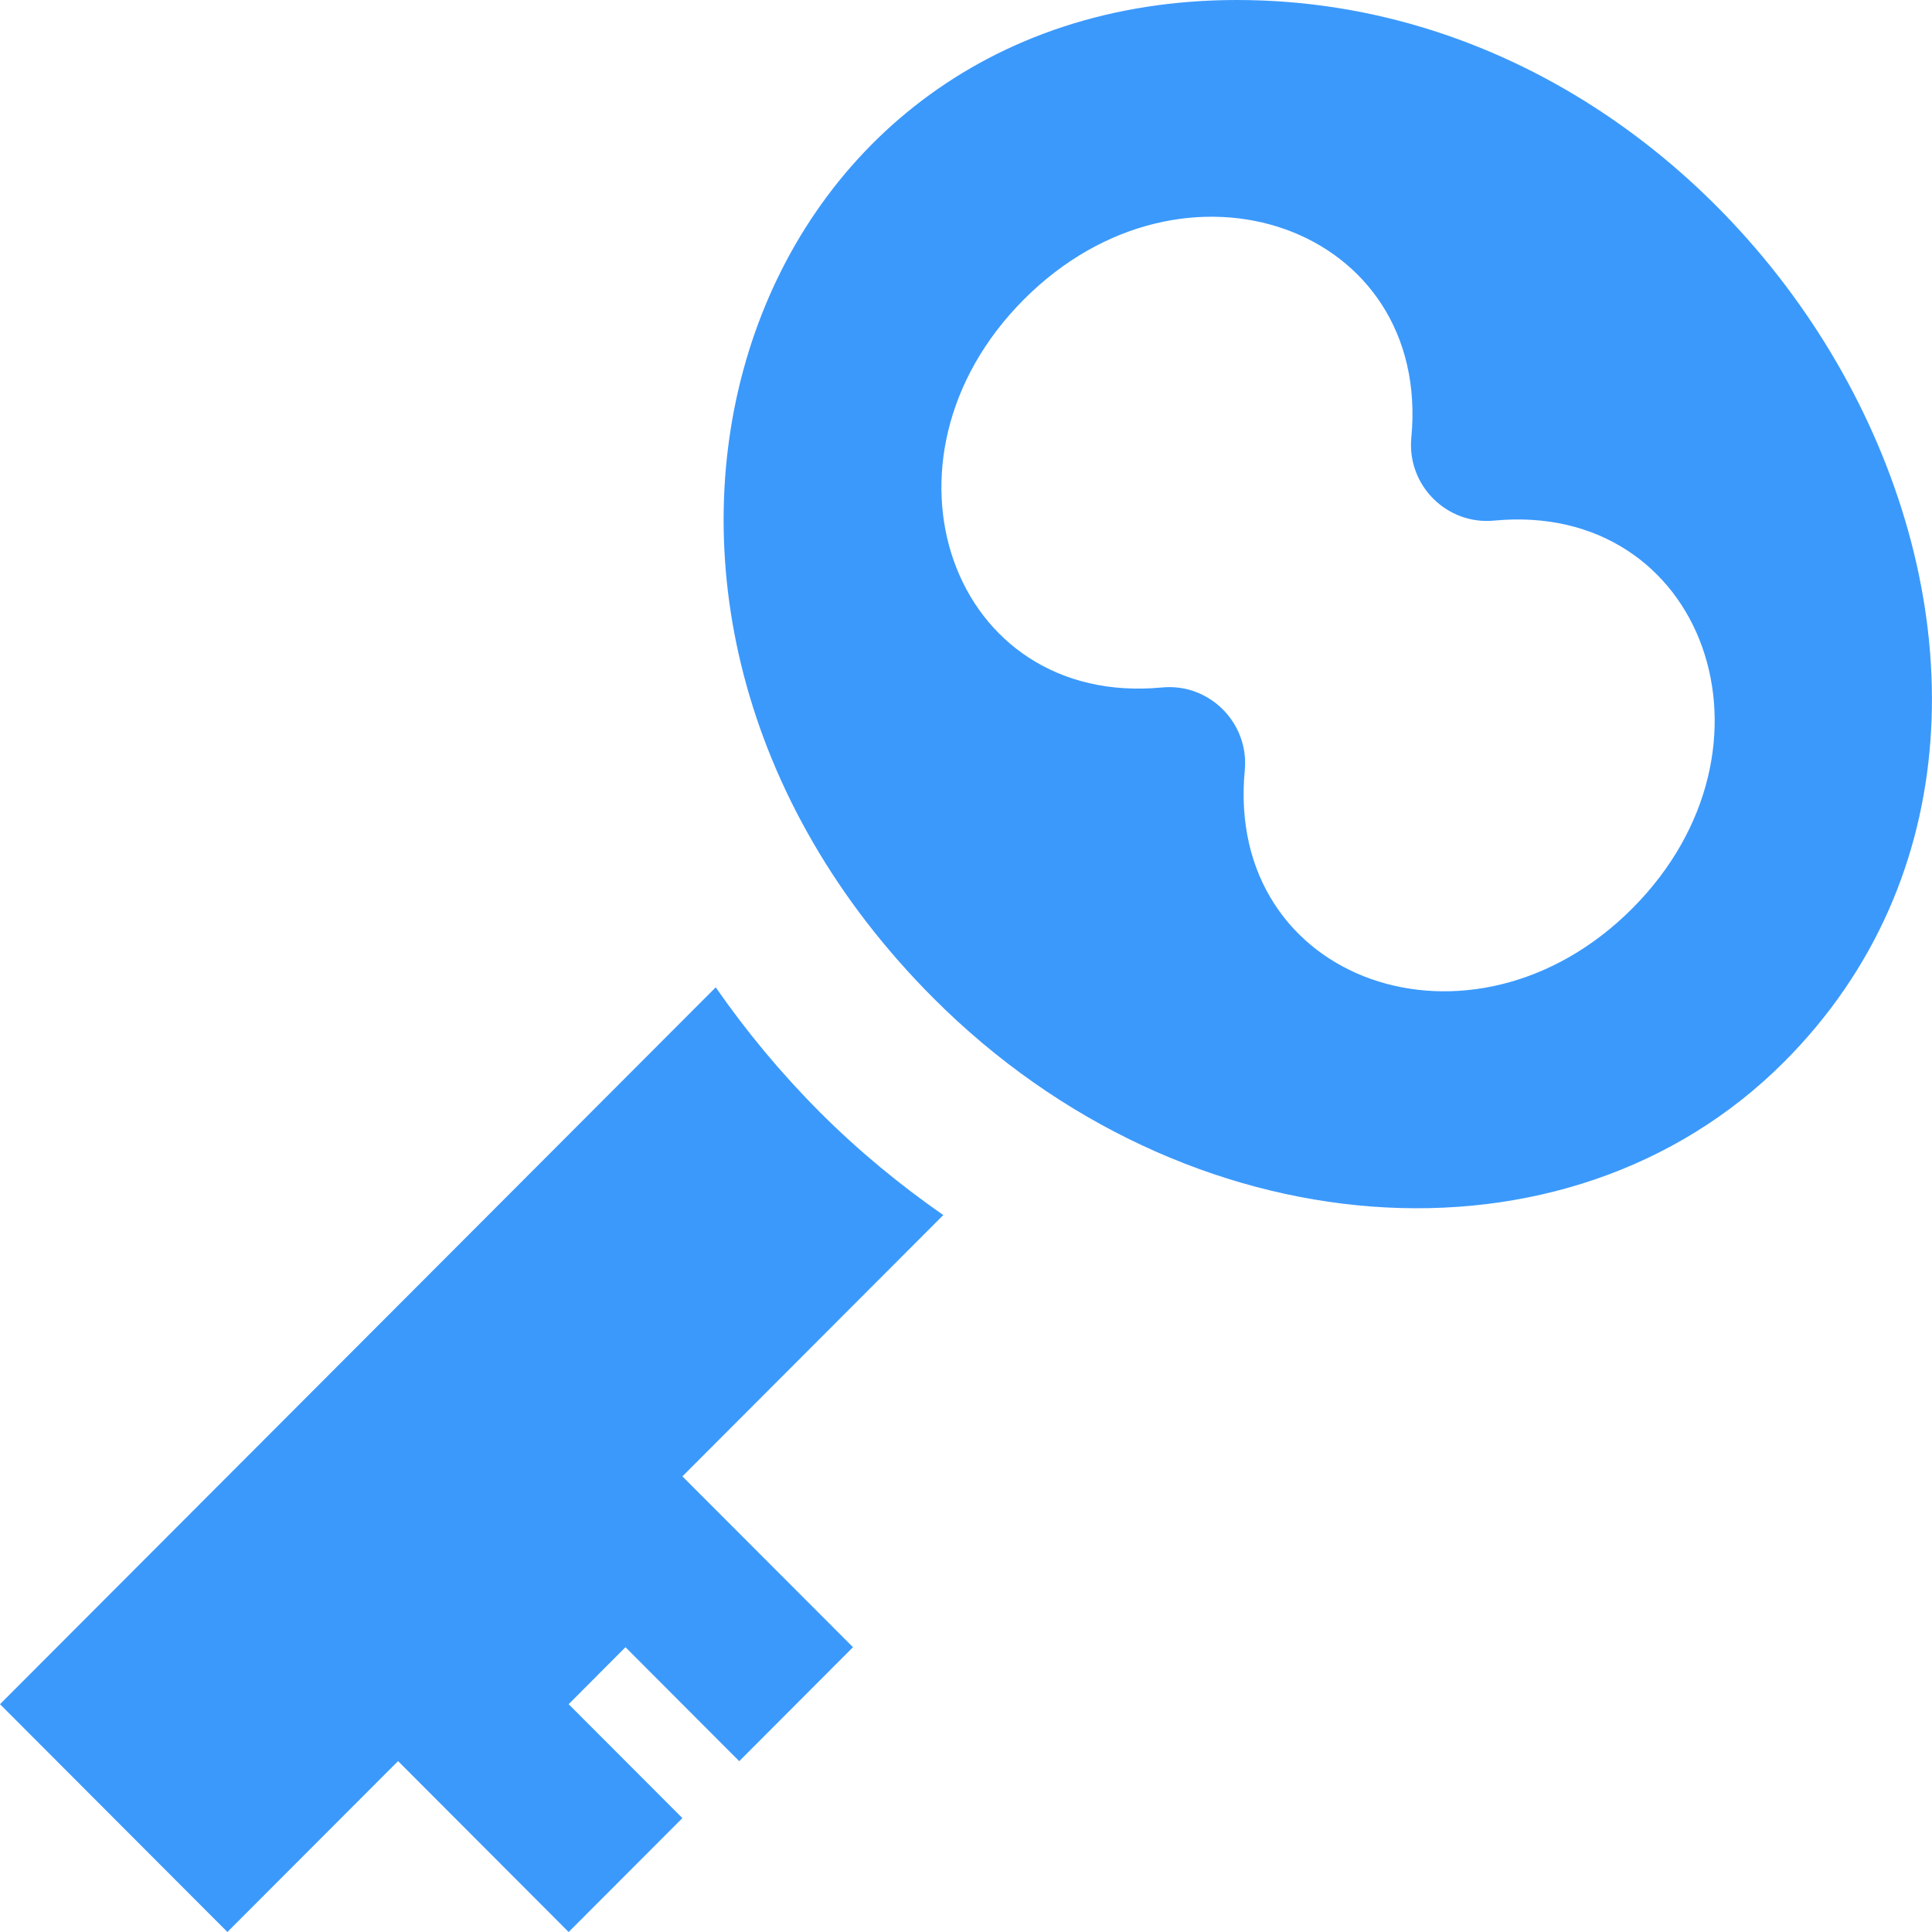 <svg width="24" height="24" viewBox="0 0 24 24" fill="none" xmlns="http://www.w3.org/2000/svg">
<path d="M15.366 0C9.118 0 6.701 7.498 11.596 12.4C14.73 15.54 19.46 15.898 22.162 13.192C26.721 8.626 22.17 0 15.366 0ZM20.275 11.287C18.29 13.275 15.213 12.203 15.463 9.569C15.519 8.979 15.021 8.483 14.434 8.54C11.825 8.789 10.725 5.718 12.72 3.719C14.715 1.721 17.782 2.824 17.532 5.437C17.476 6.031 17.976 6.524 18.561 6.467C21.168 6.219 22.271 9.287 20.275 11.287V11.287ZM8.477 18.34L10.596 20.462L9.183 21.878L7.77 20.462L7.064 21.17L8.477 22.585L7.064 24L4.945 21.877L2.825 24L0 21.17L8.891 12.265C9.271 12.812 9.702 13.332 10.184 13.815C10.66 14.292 11.176 14.717 11.718 15.094L8.477 18.34V18.34Z" fill="#3B99FC"/>
</svg>
